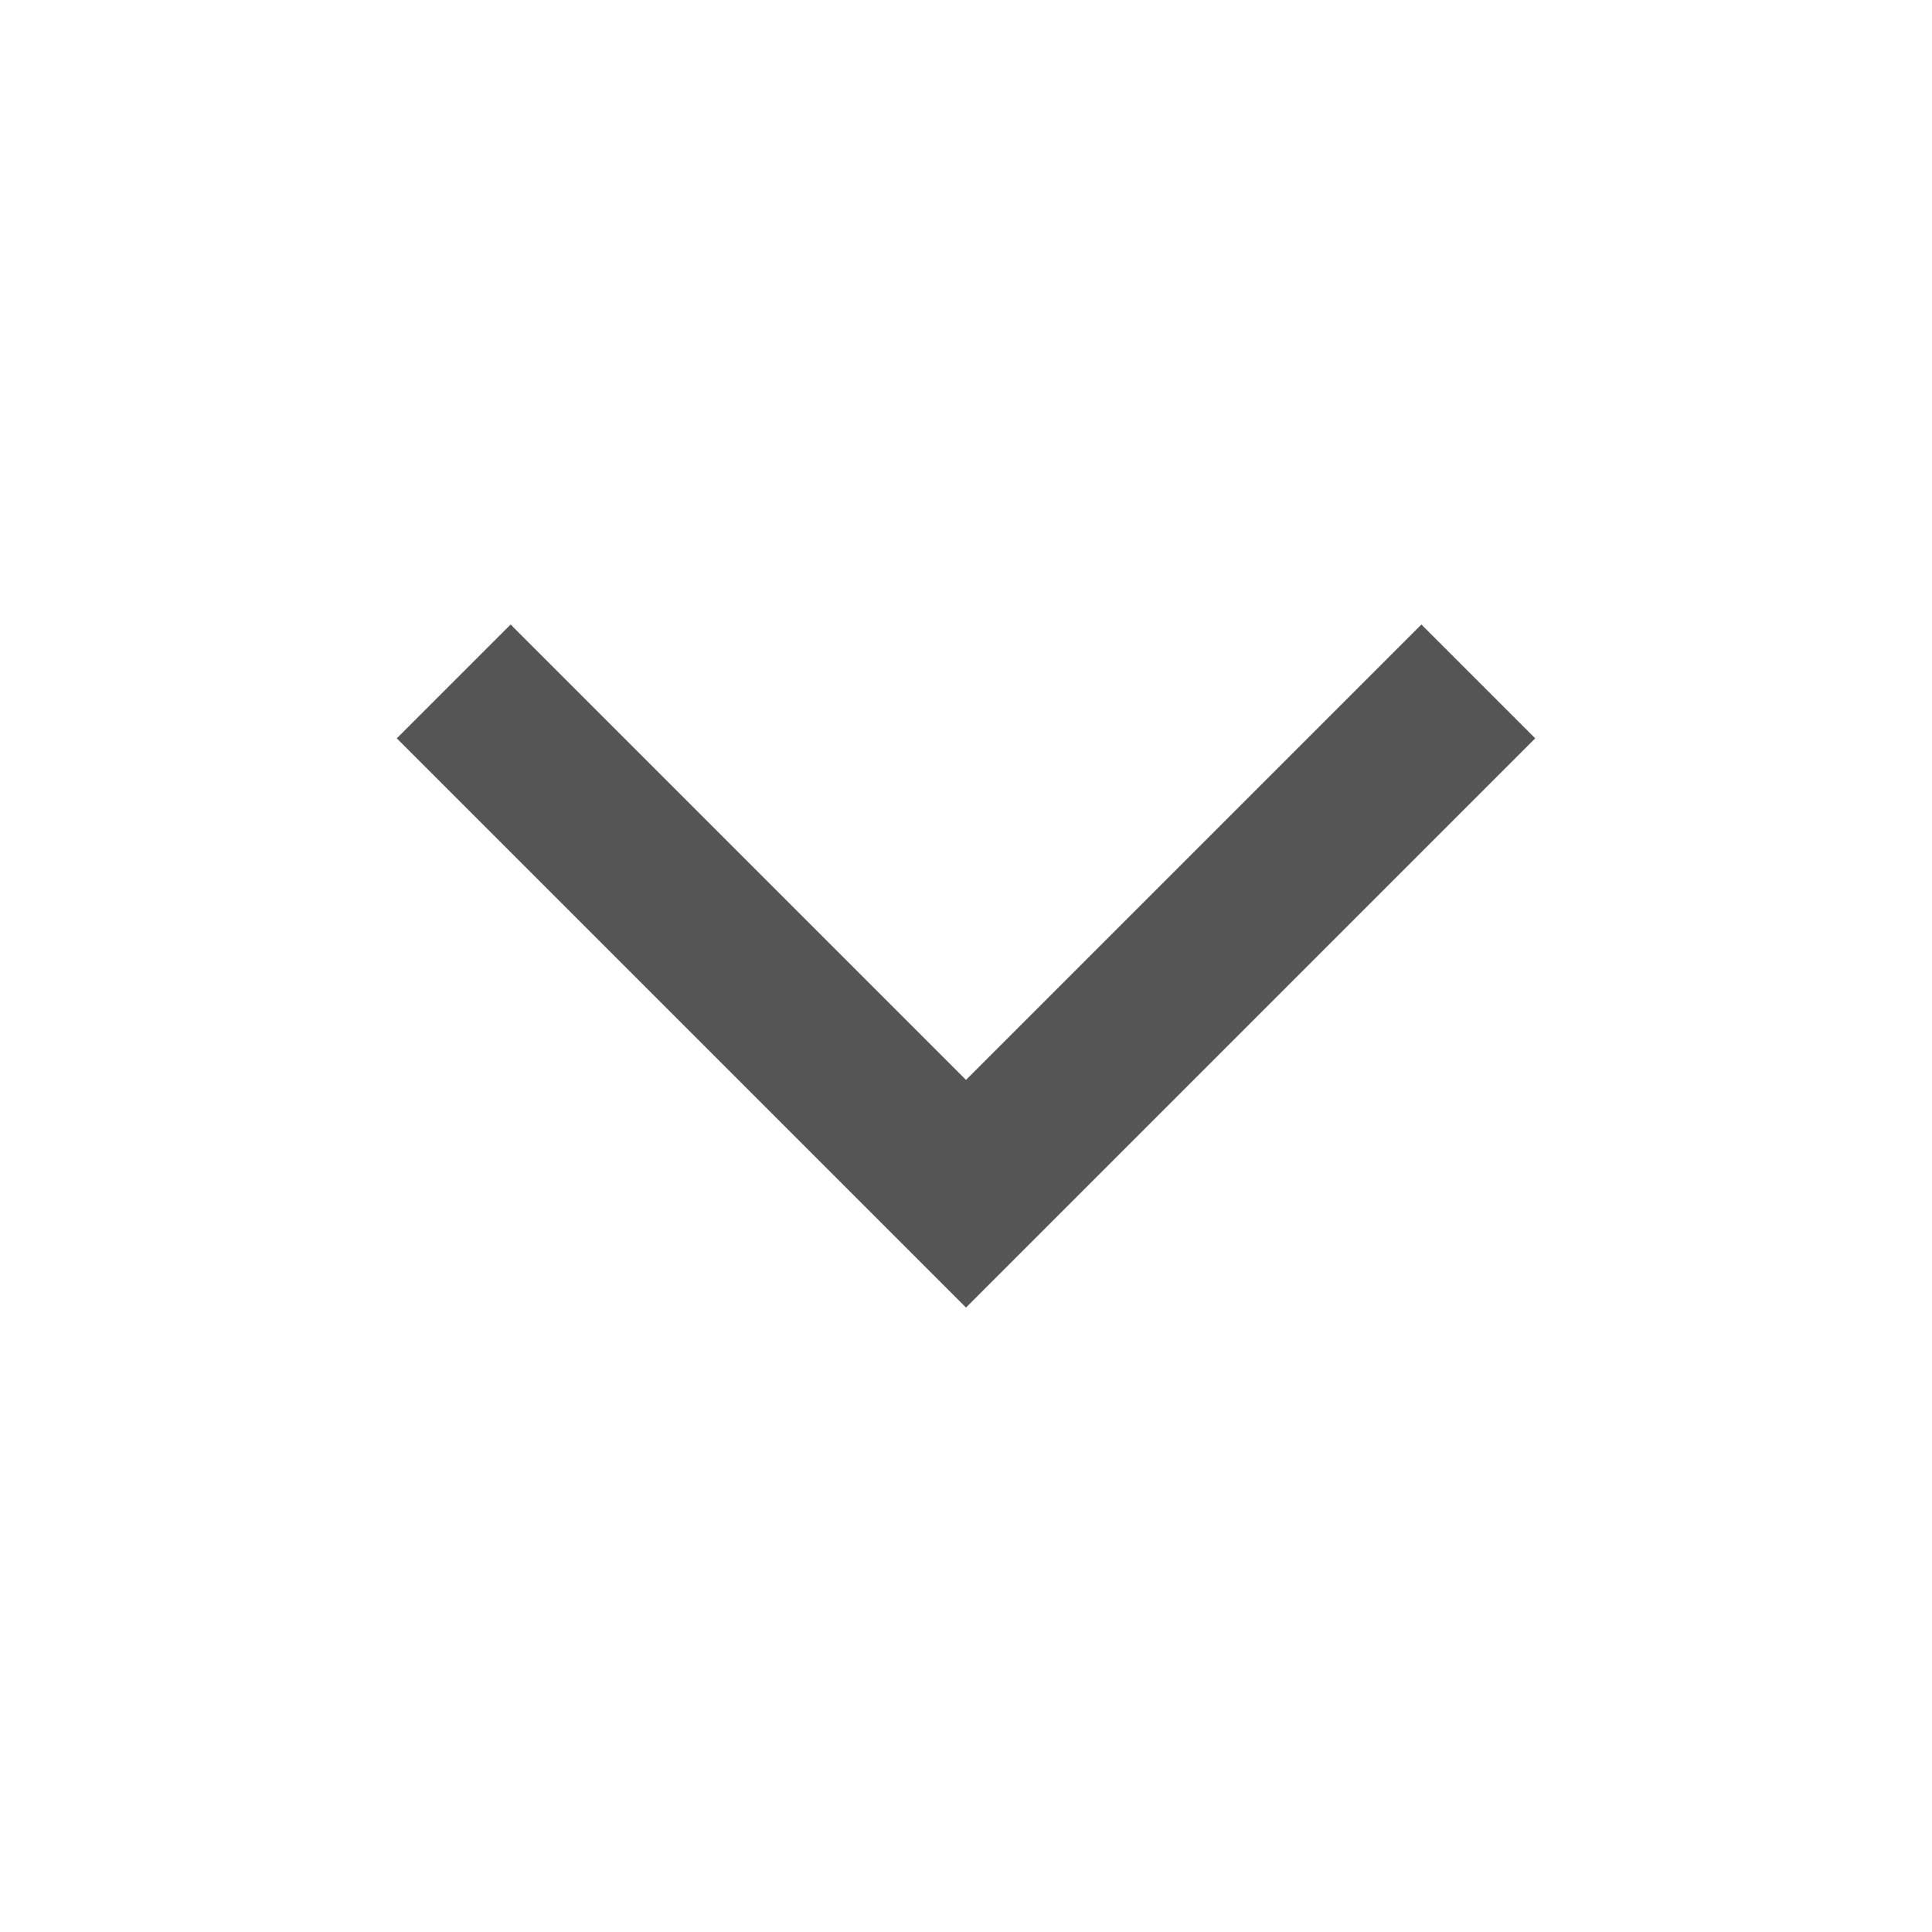 <svg width="24" height="24" viewBox="0 0 24 24" fill="none" xmlns="http://www.w3.org/2000/svg">
<path d="M6.343 7.758L4.929 9.172L12 16.243L19.071 9.172L17.657 7.758L12 13.415L6.343 7.758Z" fill="#555555"/>
</svg>
